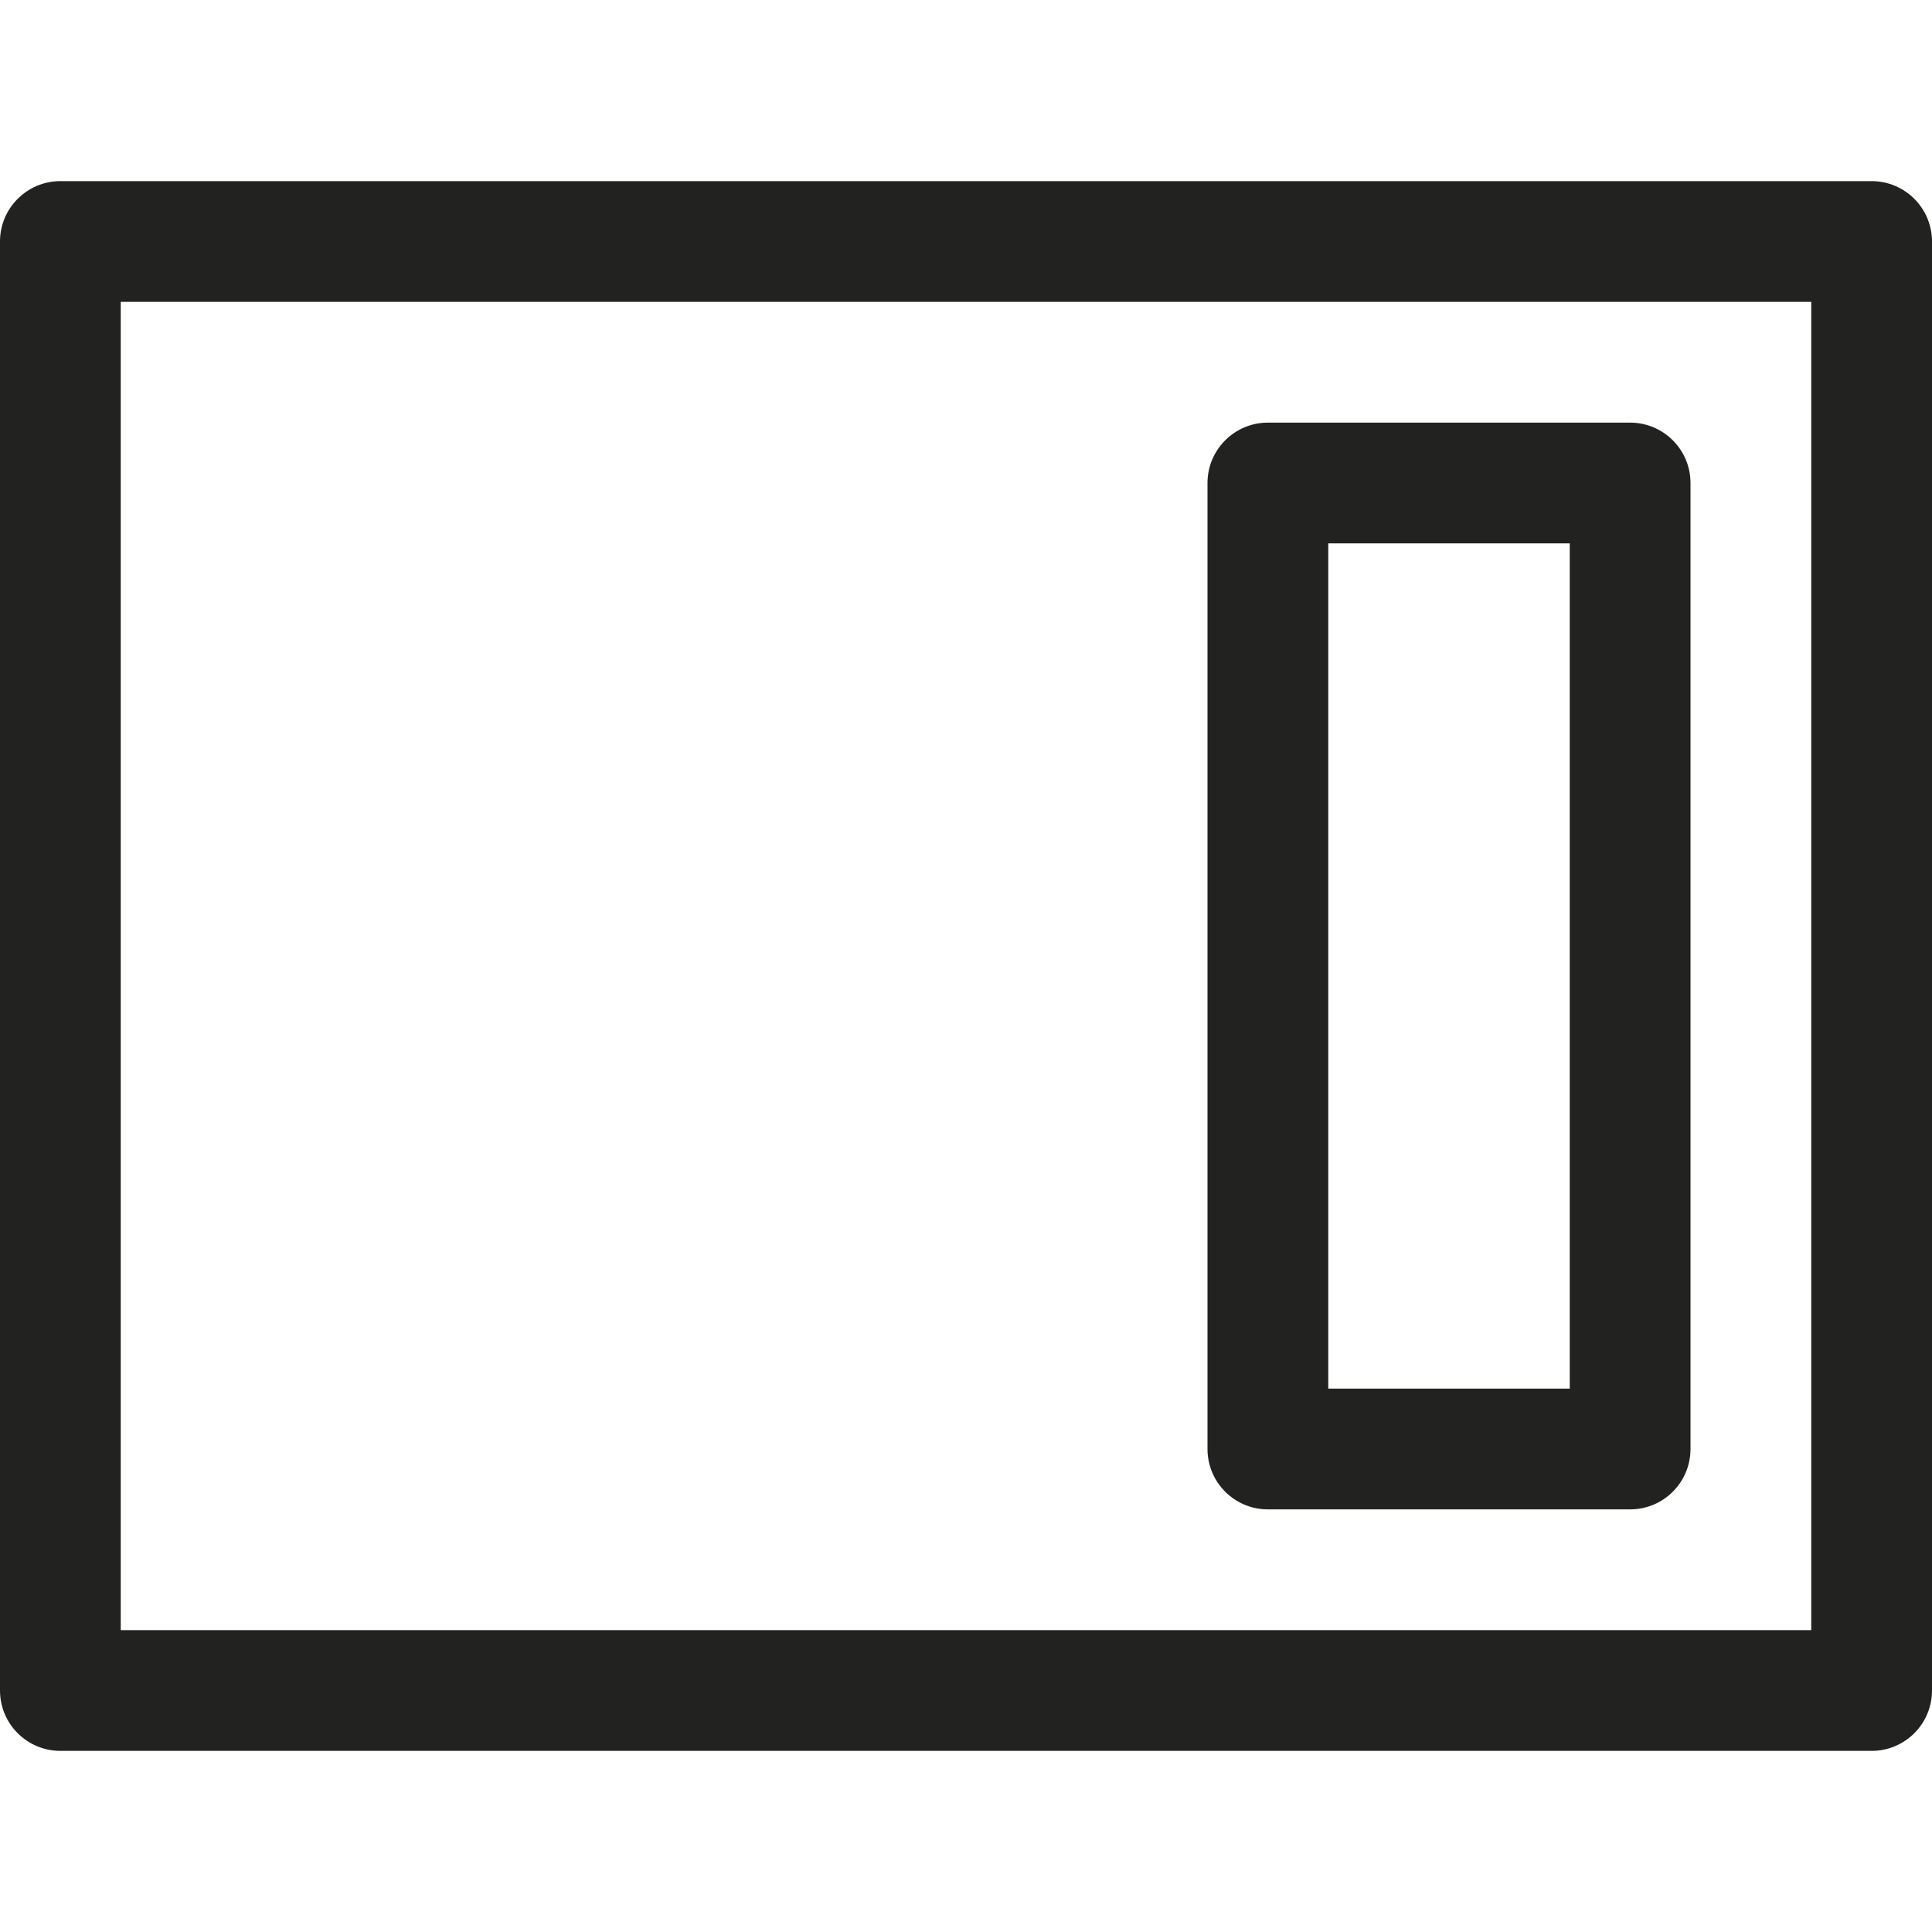 <?xml version="1.0" encoding="utf-8"?>
<!-- Generator: Adobe Illustrator 19.2.1, SVG Export Plug-In . SVG Version: 6.00 Build 0)  -->
<!DOCTYPE svg PUBLIC "-//W3C//DTD SVG 1.1//EN" "http://www.w3.org/Graphics/SVG/1.1/DTD/svg11.dtd">
<svg version="1.1" id="Layer_1" xmlns="http://www.w3.org/2000/svg" xmlns:xlink="http://www.w3.org/1999/xlink" x="0px" y="0px"
	 width="32px" height="32px" viewBox="0 0 32 32" enable-background="new 0 0 32 32" xml:space="preserve">
<path fill="#222221" d="M31,3H1C0.448,3,0,3.448,0,4v24c0,0.553,0.448,1,1,1h30c0.552,0,1-0.447,1-1V4C32,3.448,31.552,3,31,3z
	 M30,27H2V5h28V27z"/>
<path fill="#222221" d="M21,25h6c0.552,0,1-0.447,1-1V8c0-0.552-0.448-1-1-1h-6c-0.552,0-1,0.448-1,1v16C20,24.553,20.448,25,21,25z
	 M22,9h4v14h-4V9z"/>
</svg>
